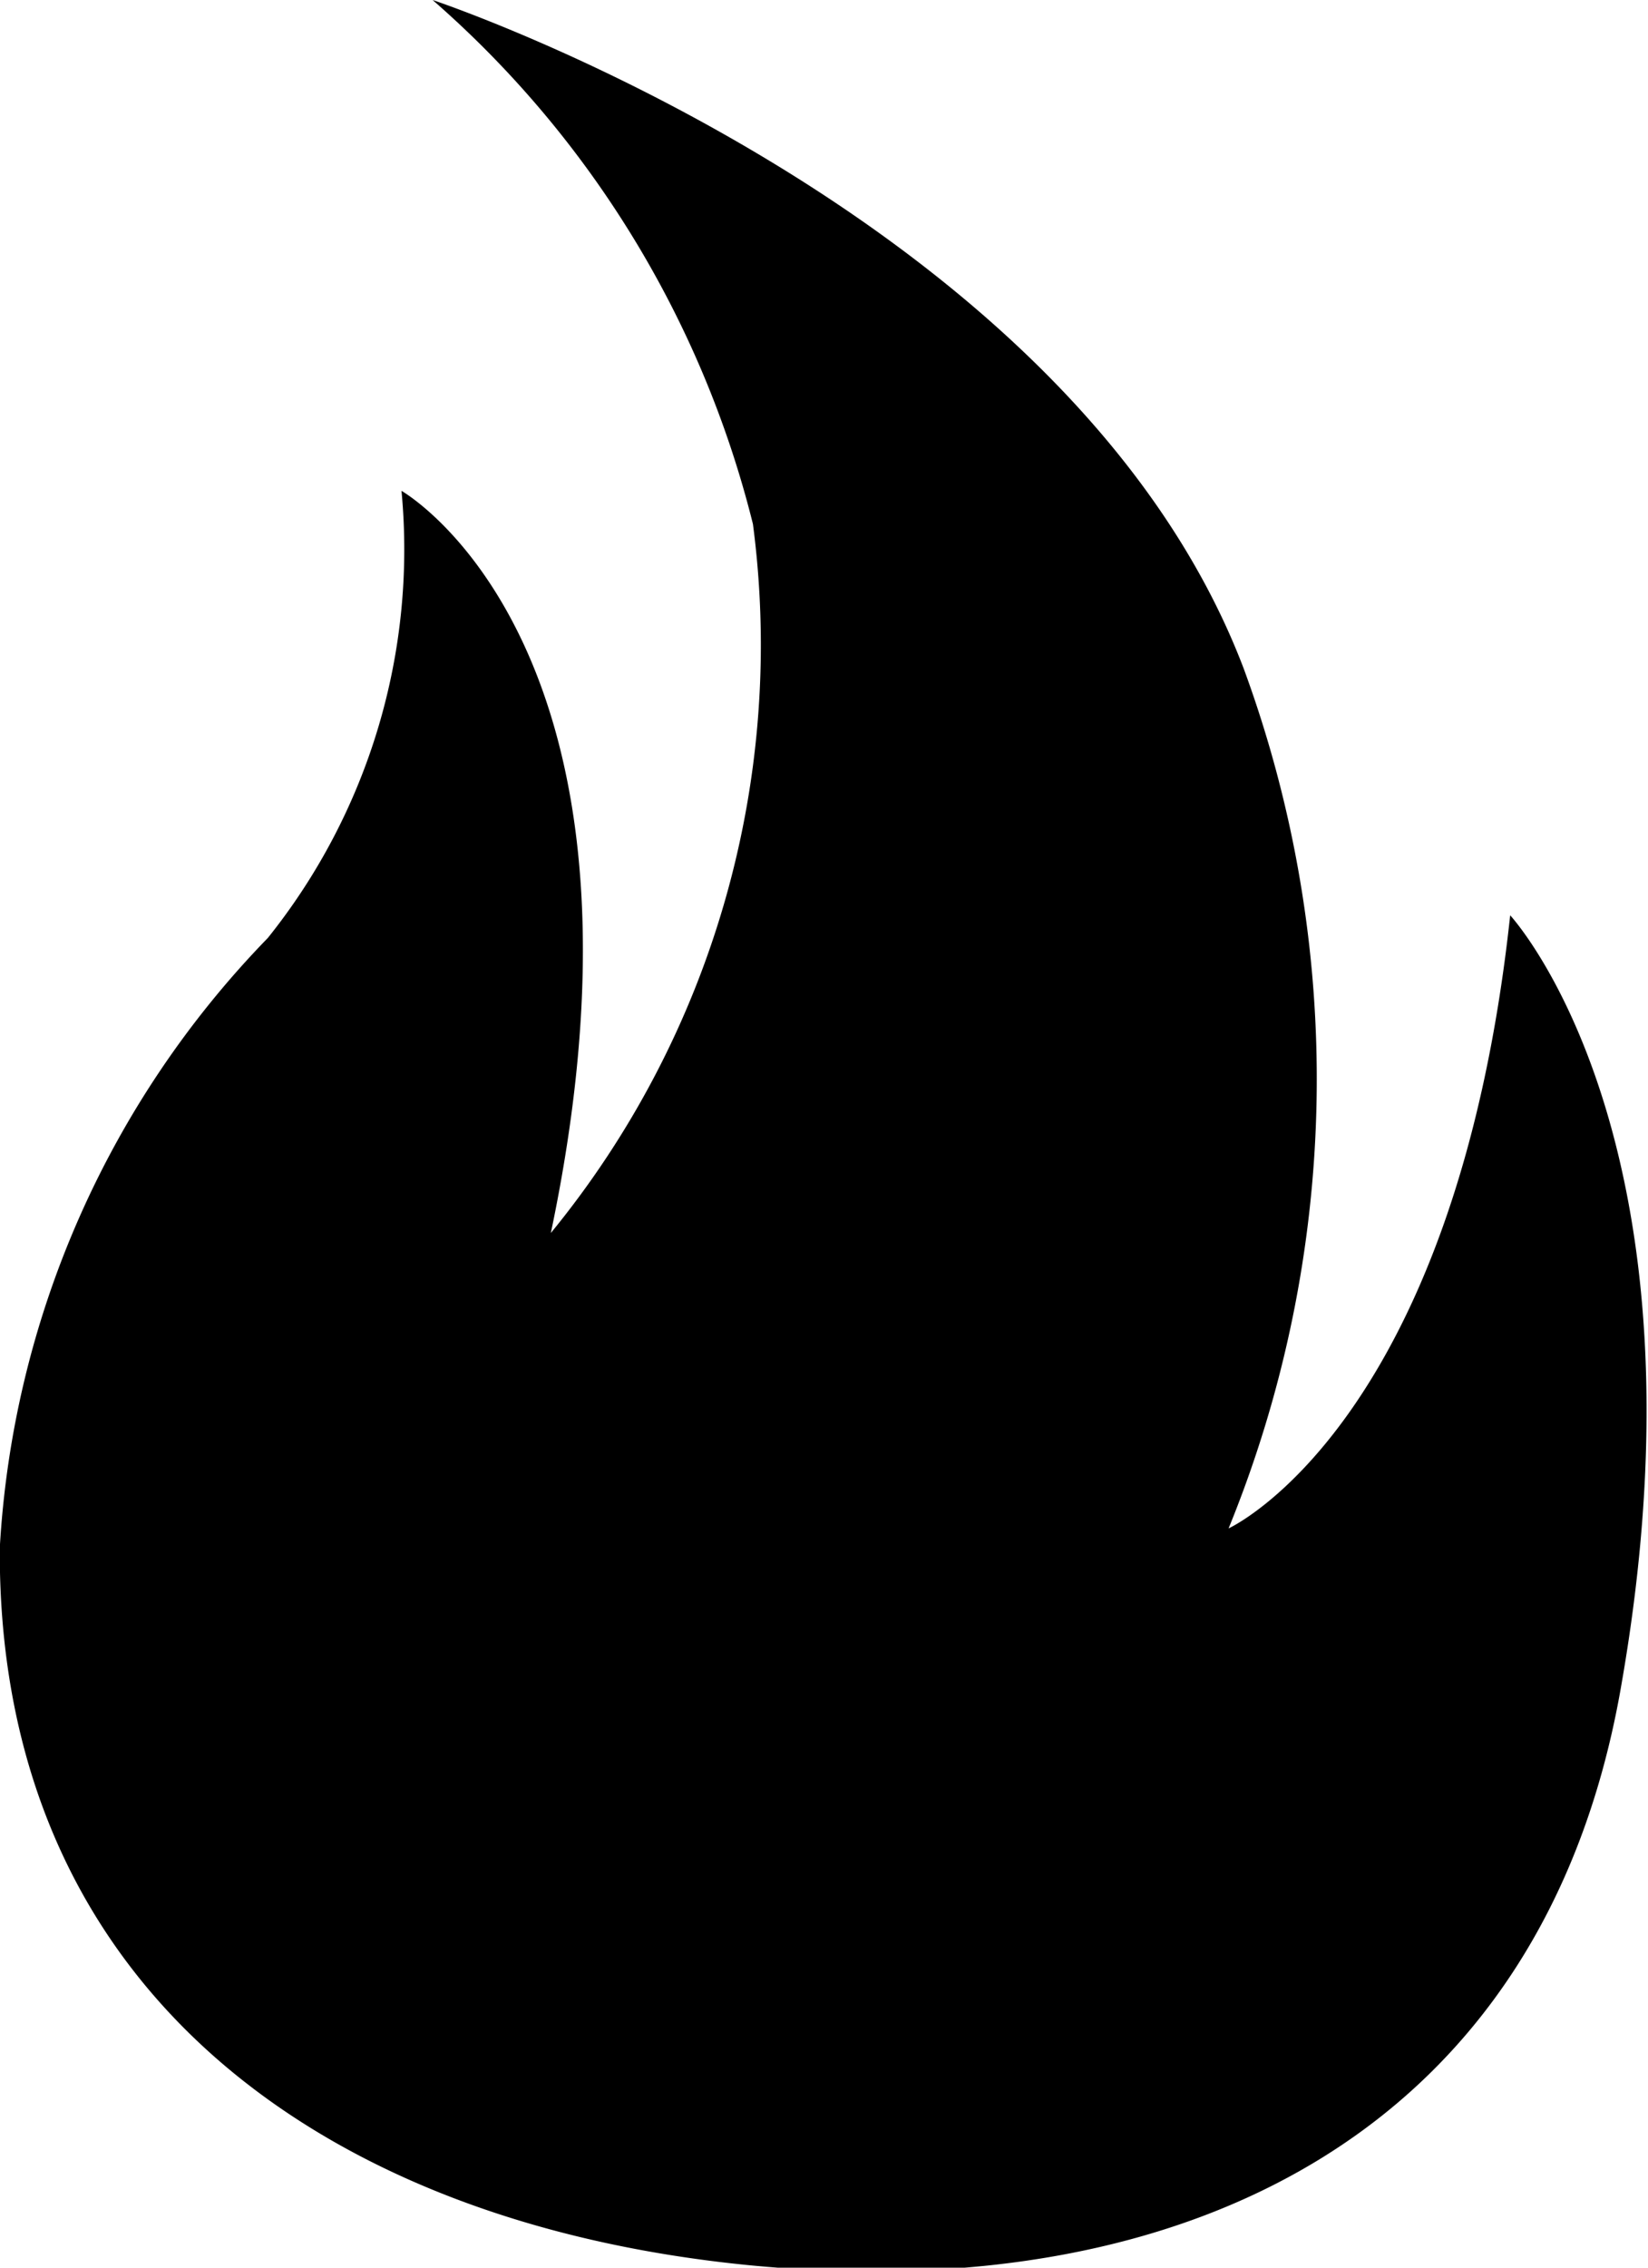 <svg xmlns="http://www.w3.org/2000/svg" width="8" height="11" viewBox="0 0 8 11"><path class="cls-1" d="M295.1,63s3.092,1.026,3.937,3.242a5.765,5.765,0,0,1-.073,4.172s1.1-.5,1.367-2.974c0,0,1.01,1.088.535,3.76-0.378,2.124-2.081,2.993-4.22,2.789-2.068-.2-3.659-1.335-3.647-3.481A4.617,4.617,0,0,1,294.3,67.55a3.012,3.012,0,0,0,.649-2.169s1.324,0.749.725,3.6a4.5,4.5,0,0,0,.981-3.439A4.96,4.96,0,0,0,295.1,63Z" transform="translate(-293 -63)"/></svg>